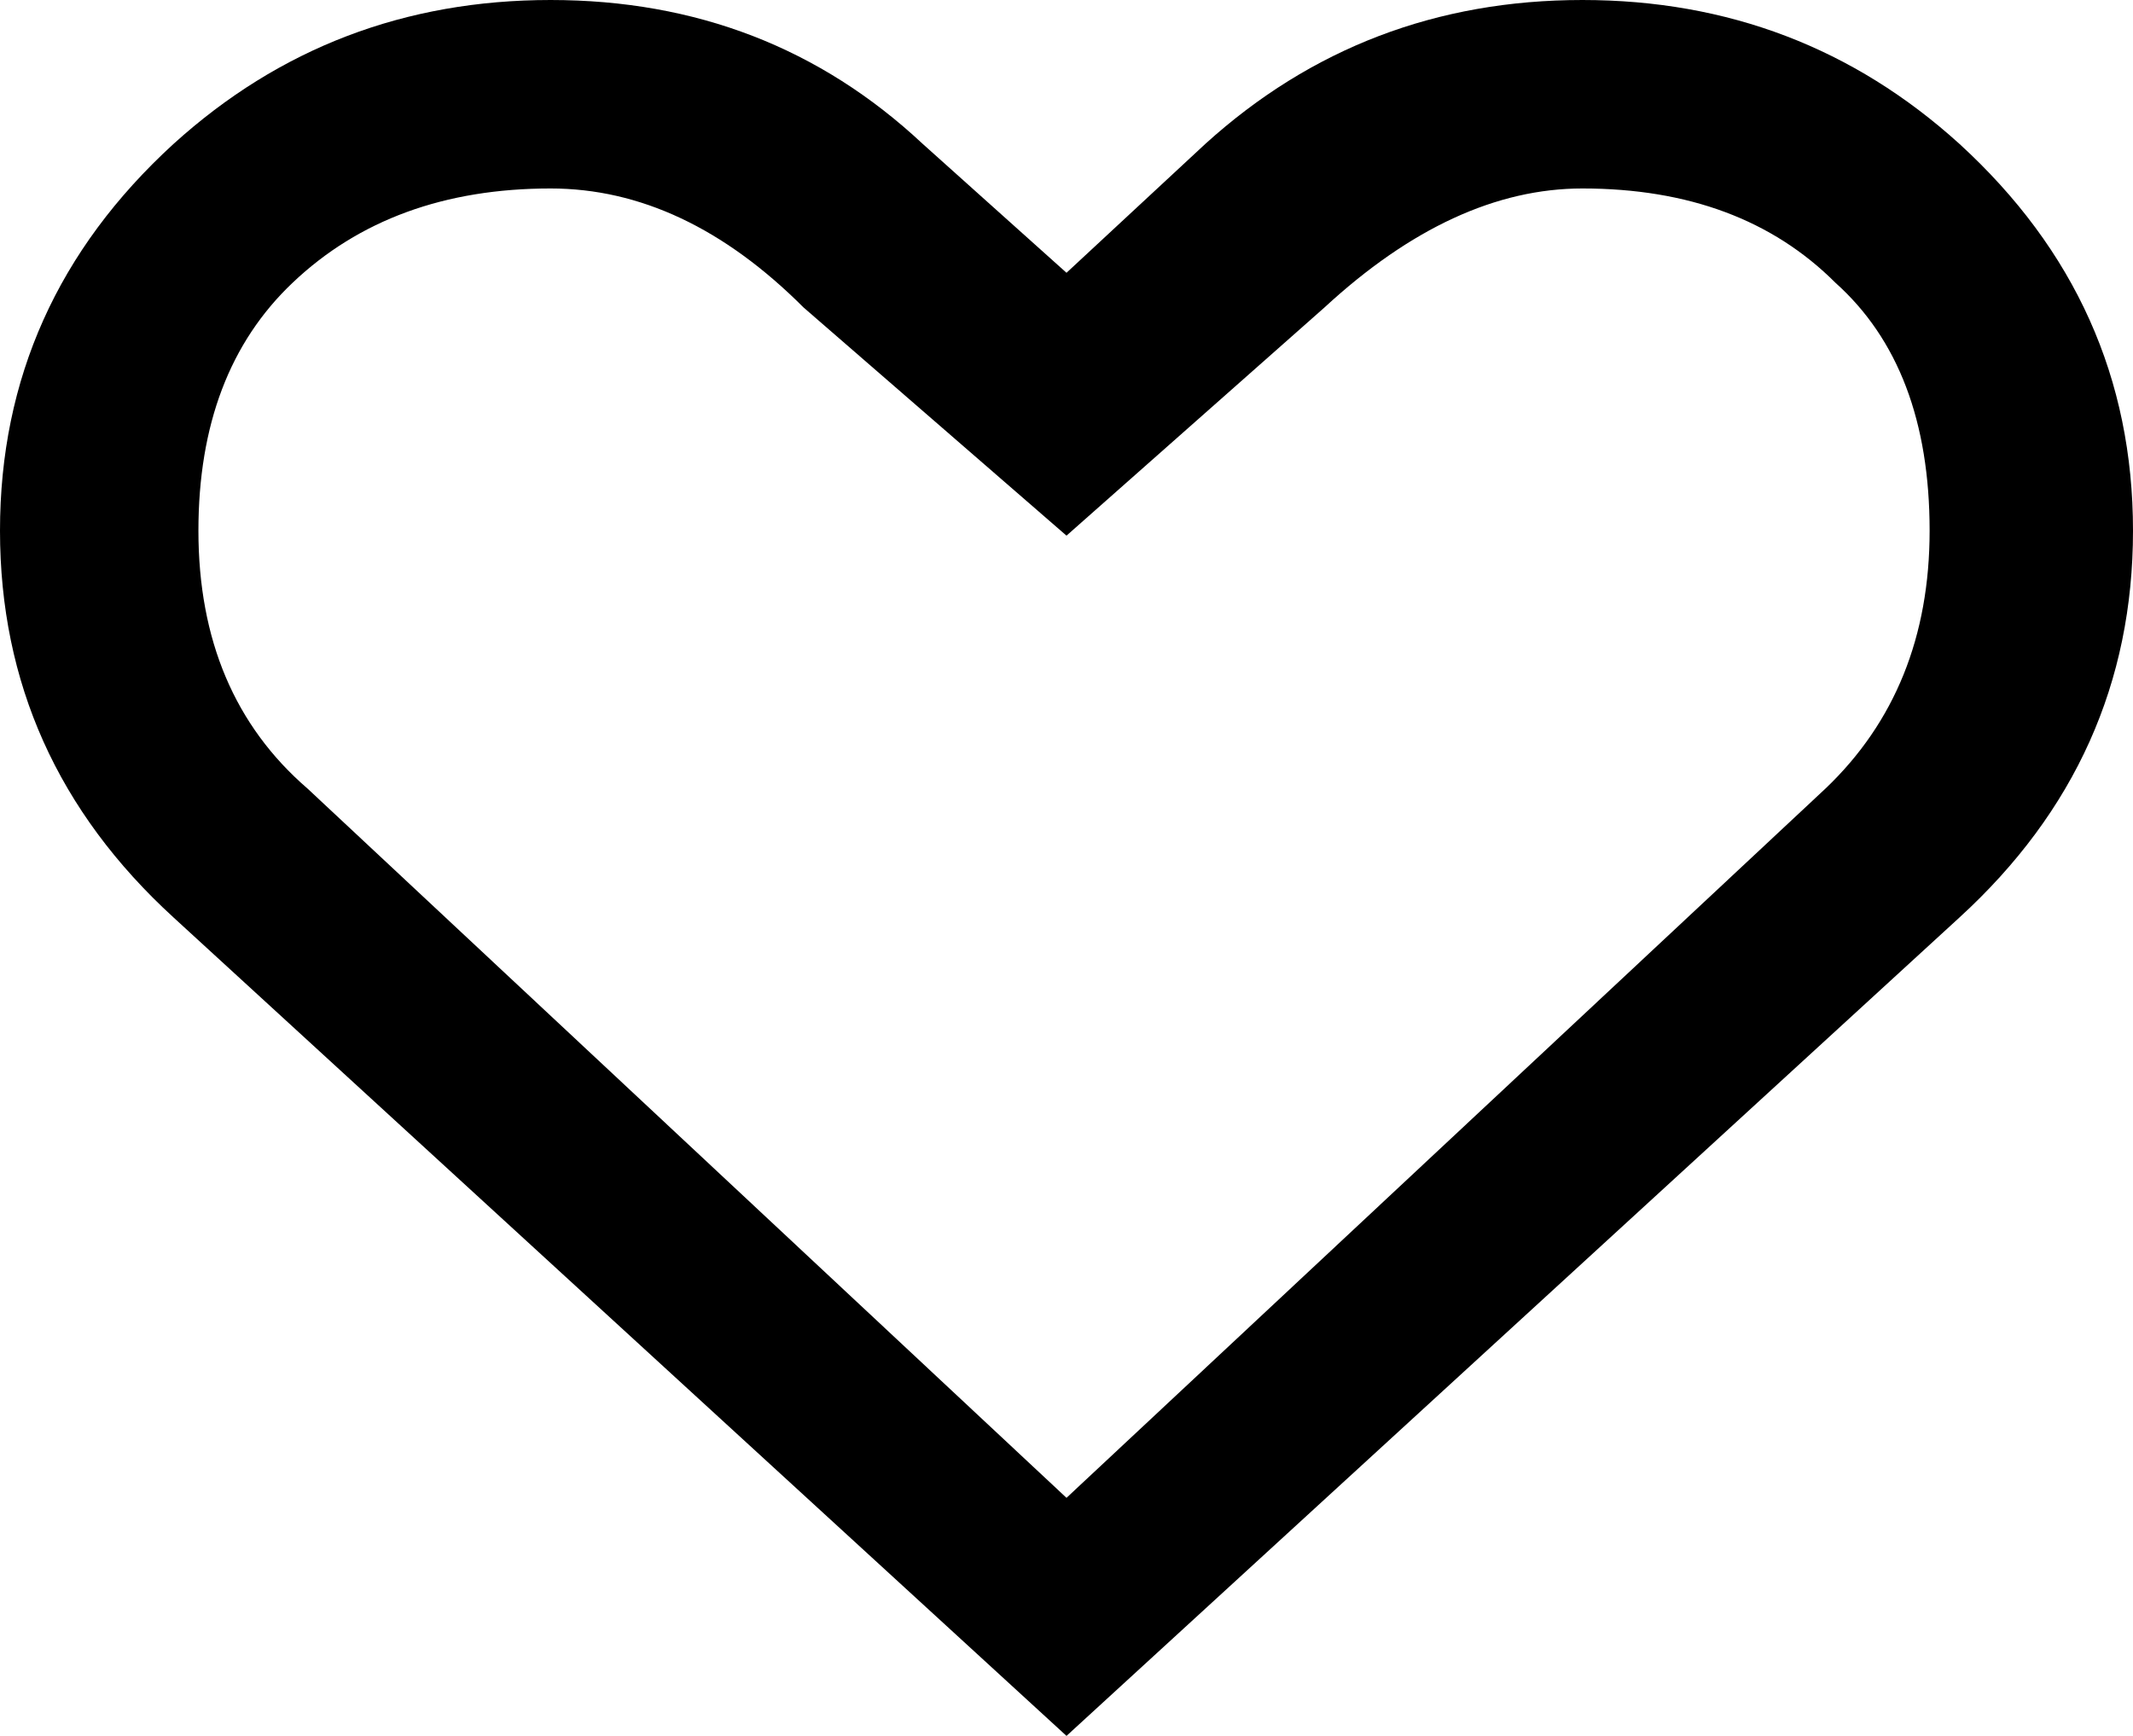 <svg xmlns="http://www.w3.org/2000/svg" viewBox="0 0 860 700"><path d="M790 58c46.667 42.667 70 94.667 70 156s-23.333 113.333-70 156L430 700 70 370C23.333 327.333 0 275.333 0 214S23.333 100.667 70 58c42.667-38.667 93.333-58 152-58s108.667 19.333 150 58l58 52 56-52c42.667-38.667 93.333-58 152-58s109.333 19.333 152 58m-54 260c28-26.667 42-61.333 42-104 0-44-12.667-77.333-38-100-25.333-25.333-59.333-38-102-38-34.667 0-69.333 16-104 48l-104 92-106-92c-32-32-66-48-102-48-42.667 0-77.333 12.667-104 38-25.333 24-38 57.333-38 100 0 44 14.667 78.667 44 104l306 286 306-286"/></svg>